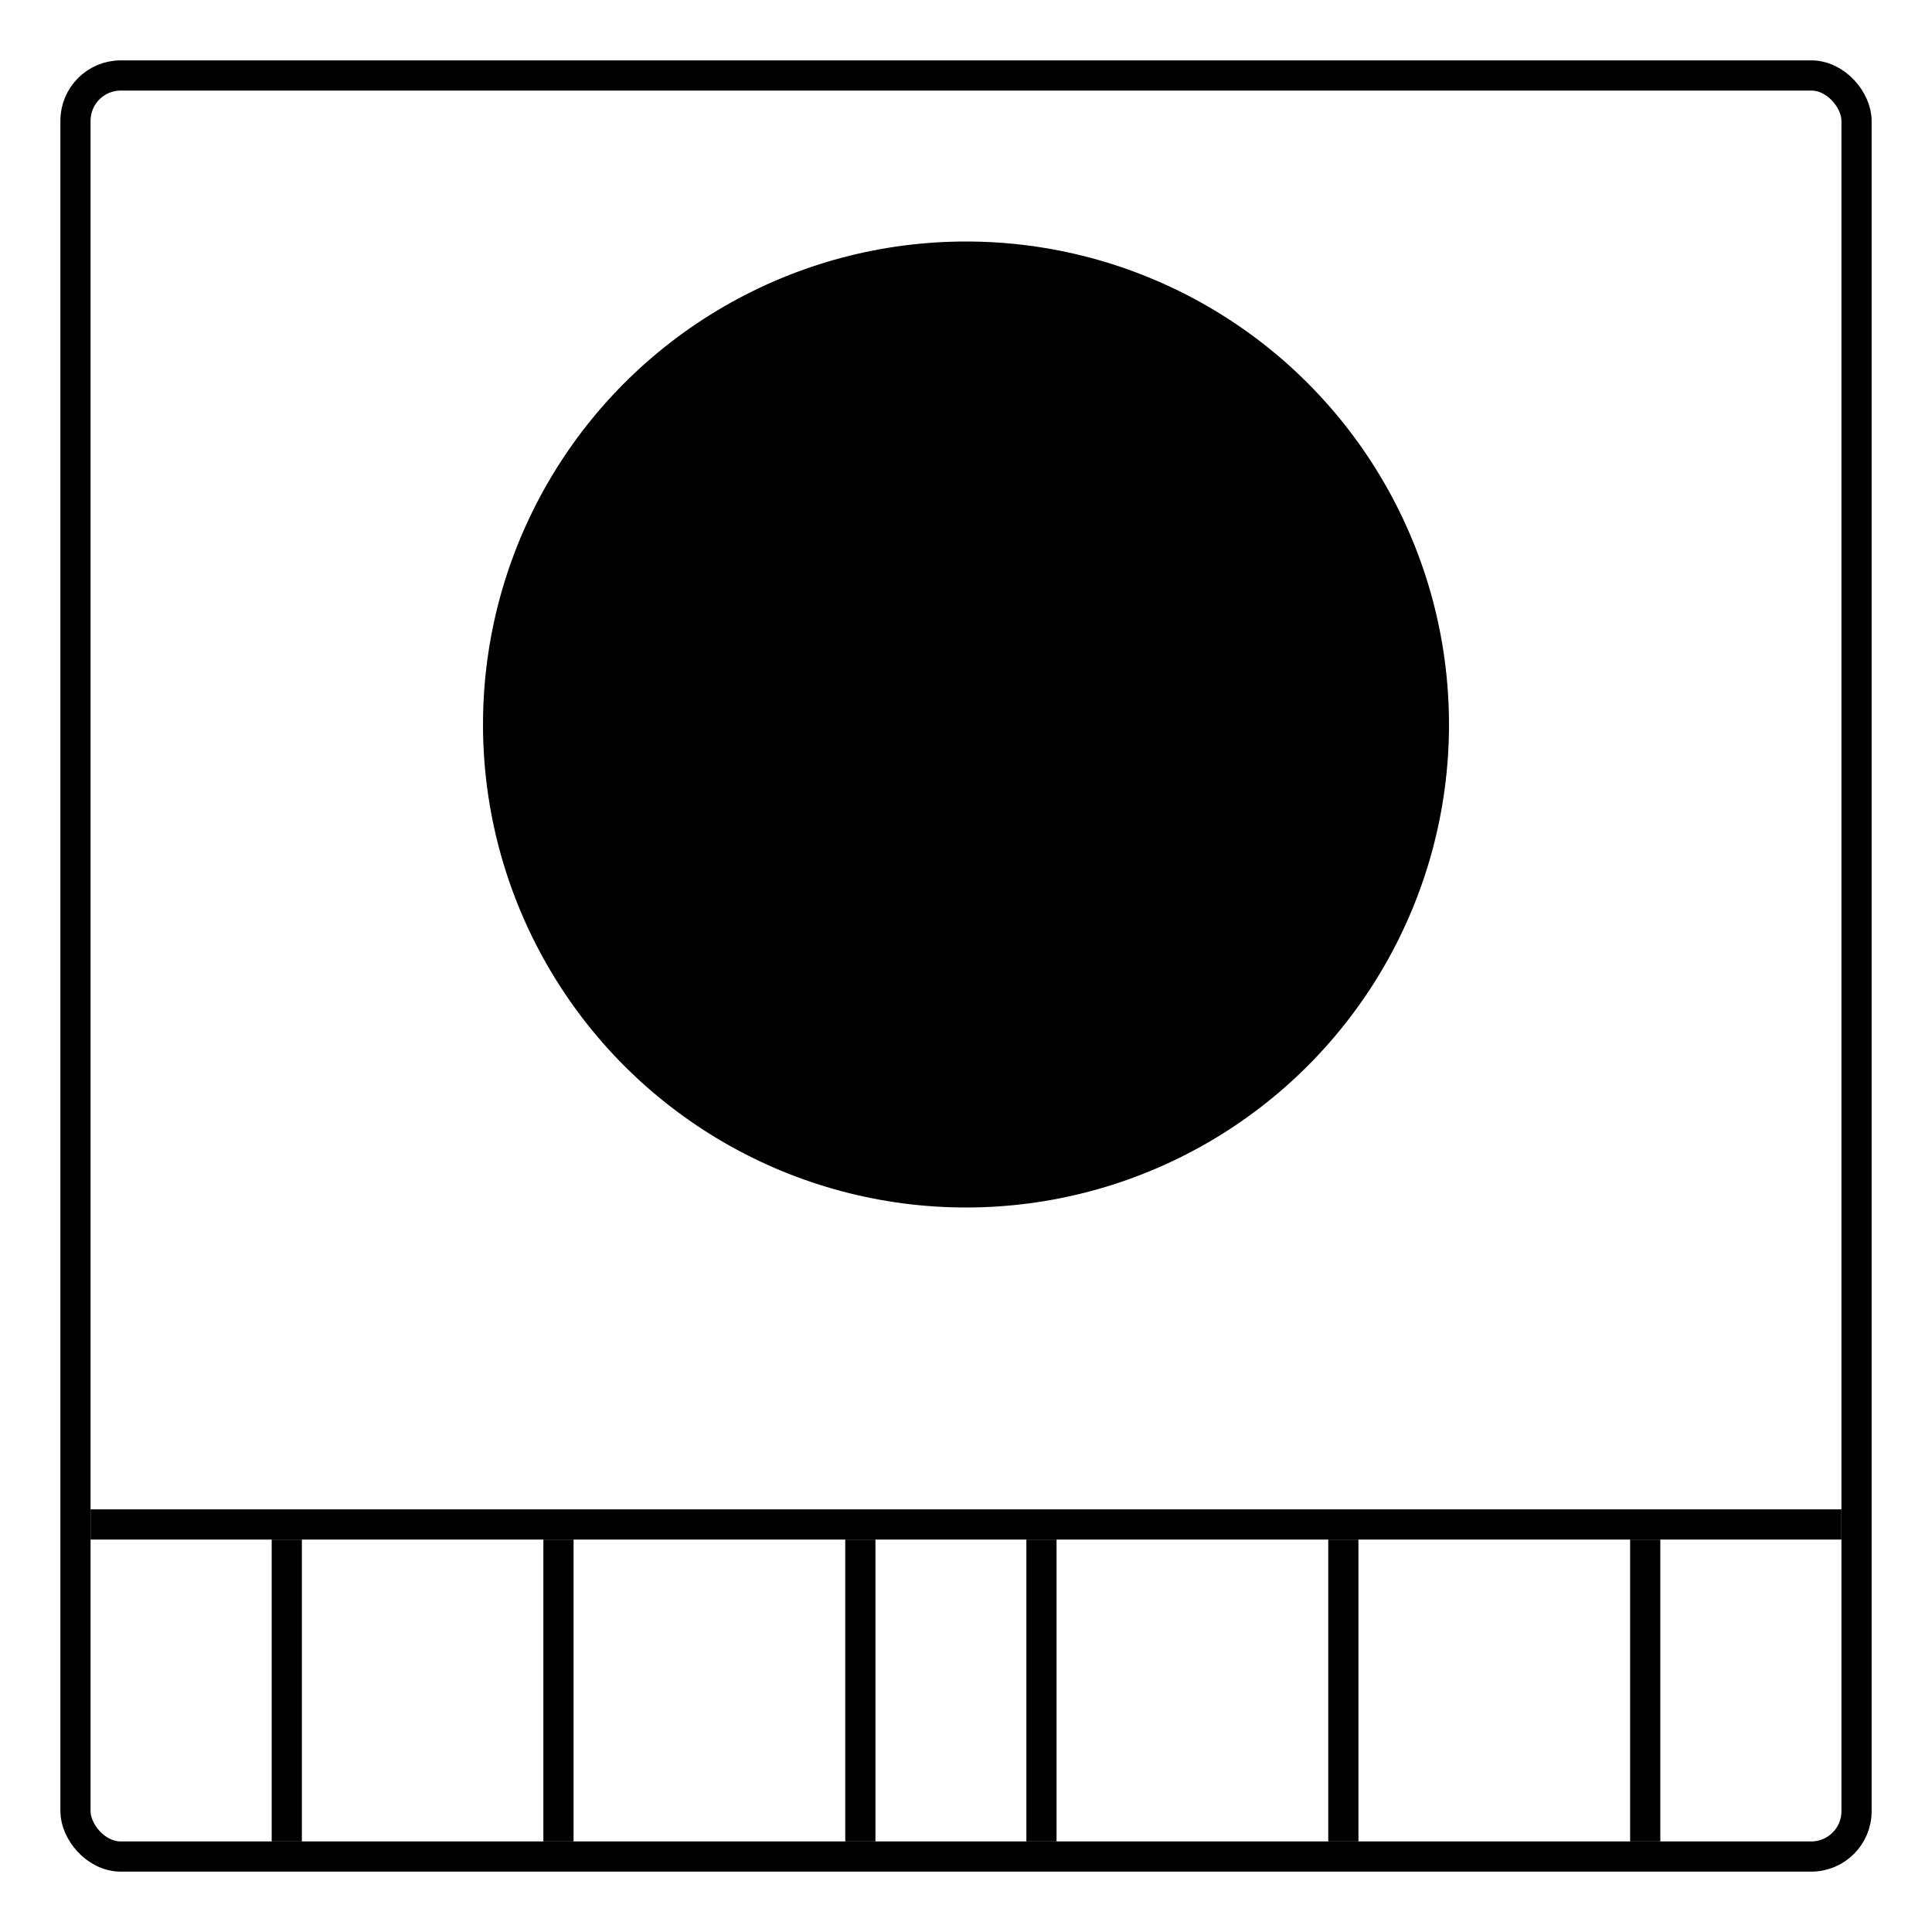 <svg width="64" height="64" viewBox="0 0 64 64" fill="none" xmlns="http://www.w3.org/2000/svg">
<rect x="2.5" y="2.5" width="59" height="59" rx="1.5" stroke="black"/>
<line x1="3" y1="50.5" x2="61" y2="50.5" stroke="black"/>
<line x1="9.5" y1="61" x2="9.5" y2="51" stroke="black"/>
<line x1="18.5" y1="61" x2="18.5" y2="51" stroke="black"/>
<line x1="28.5" y1="61" x2="28.5" y2="51" stroke="black"/>
<line x1="34.5" y1="61" x2="34.5" y2="51" stroke="black"/>
<line x1="44.5" y1="61" x2="44.5" y2="51" stroke="black"/>
<line x1="54.5" y1="61" x2="54.5" y2="51" stroke="black"/>
<circle cx="32" cy="24" r="15.5" fill="black" stroke="black"/>
</svg>
